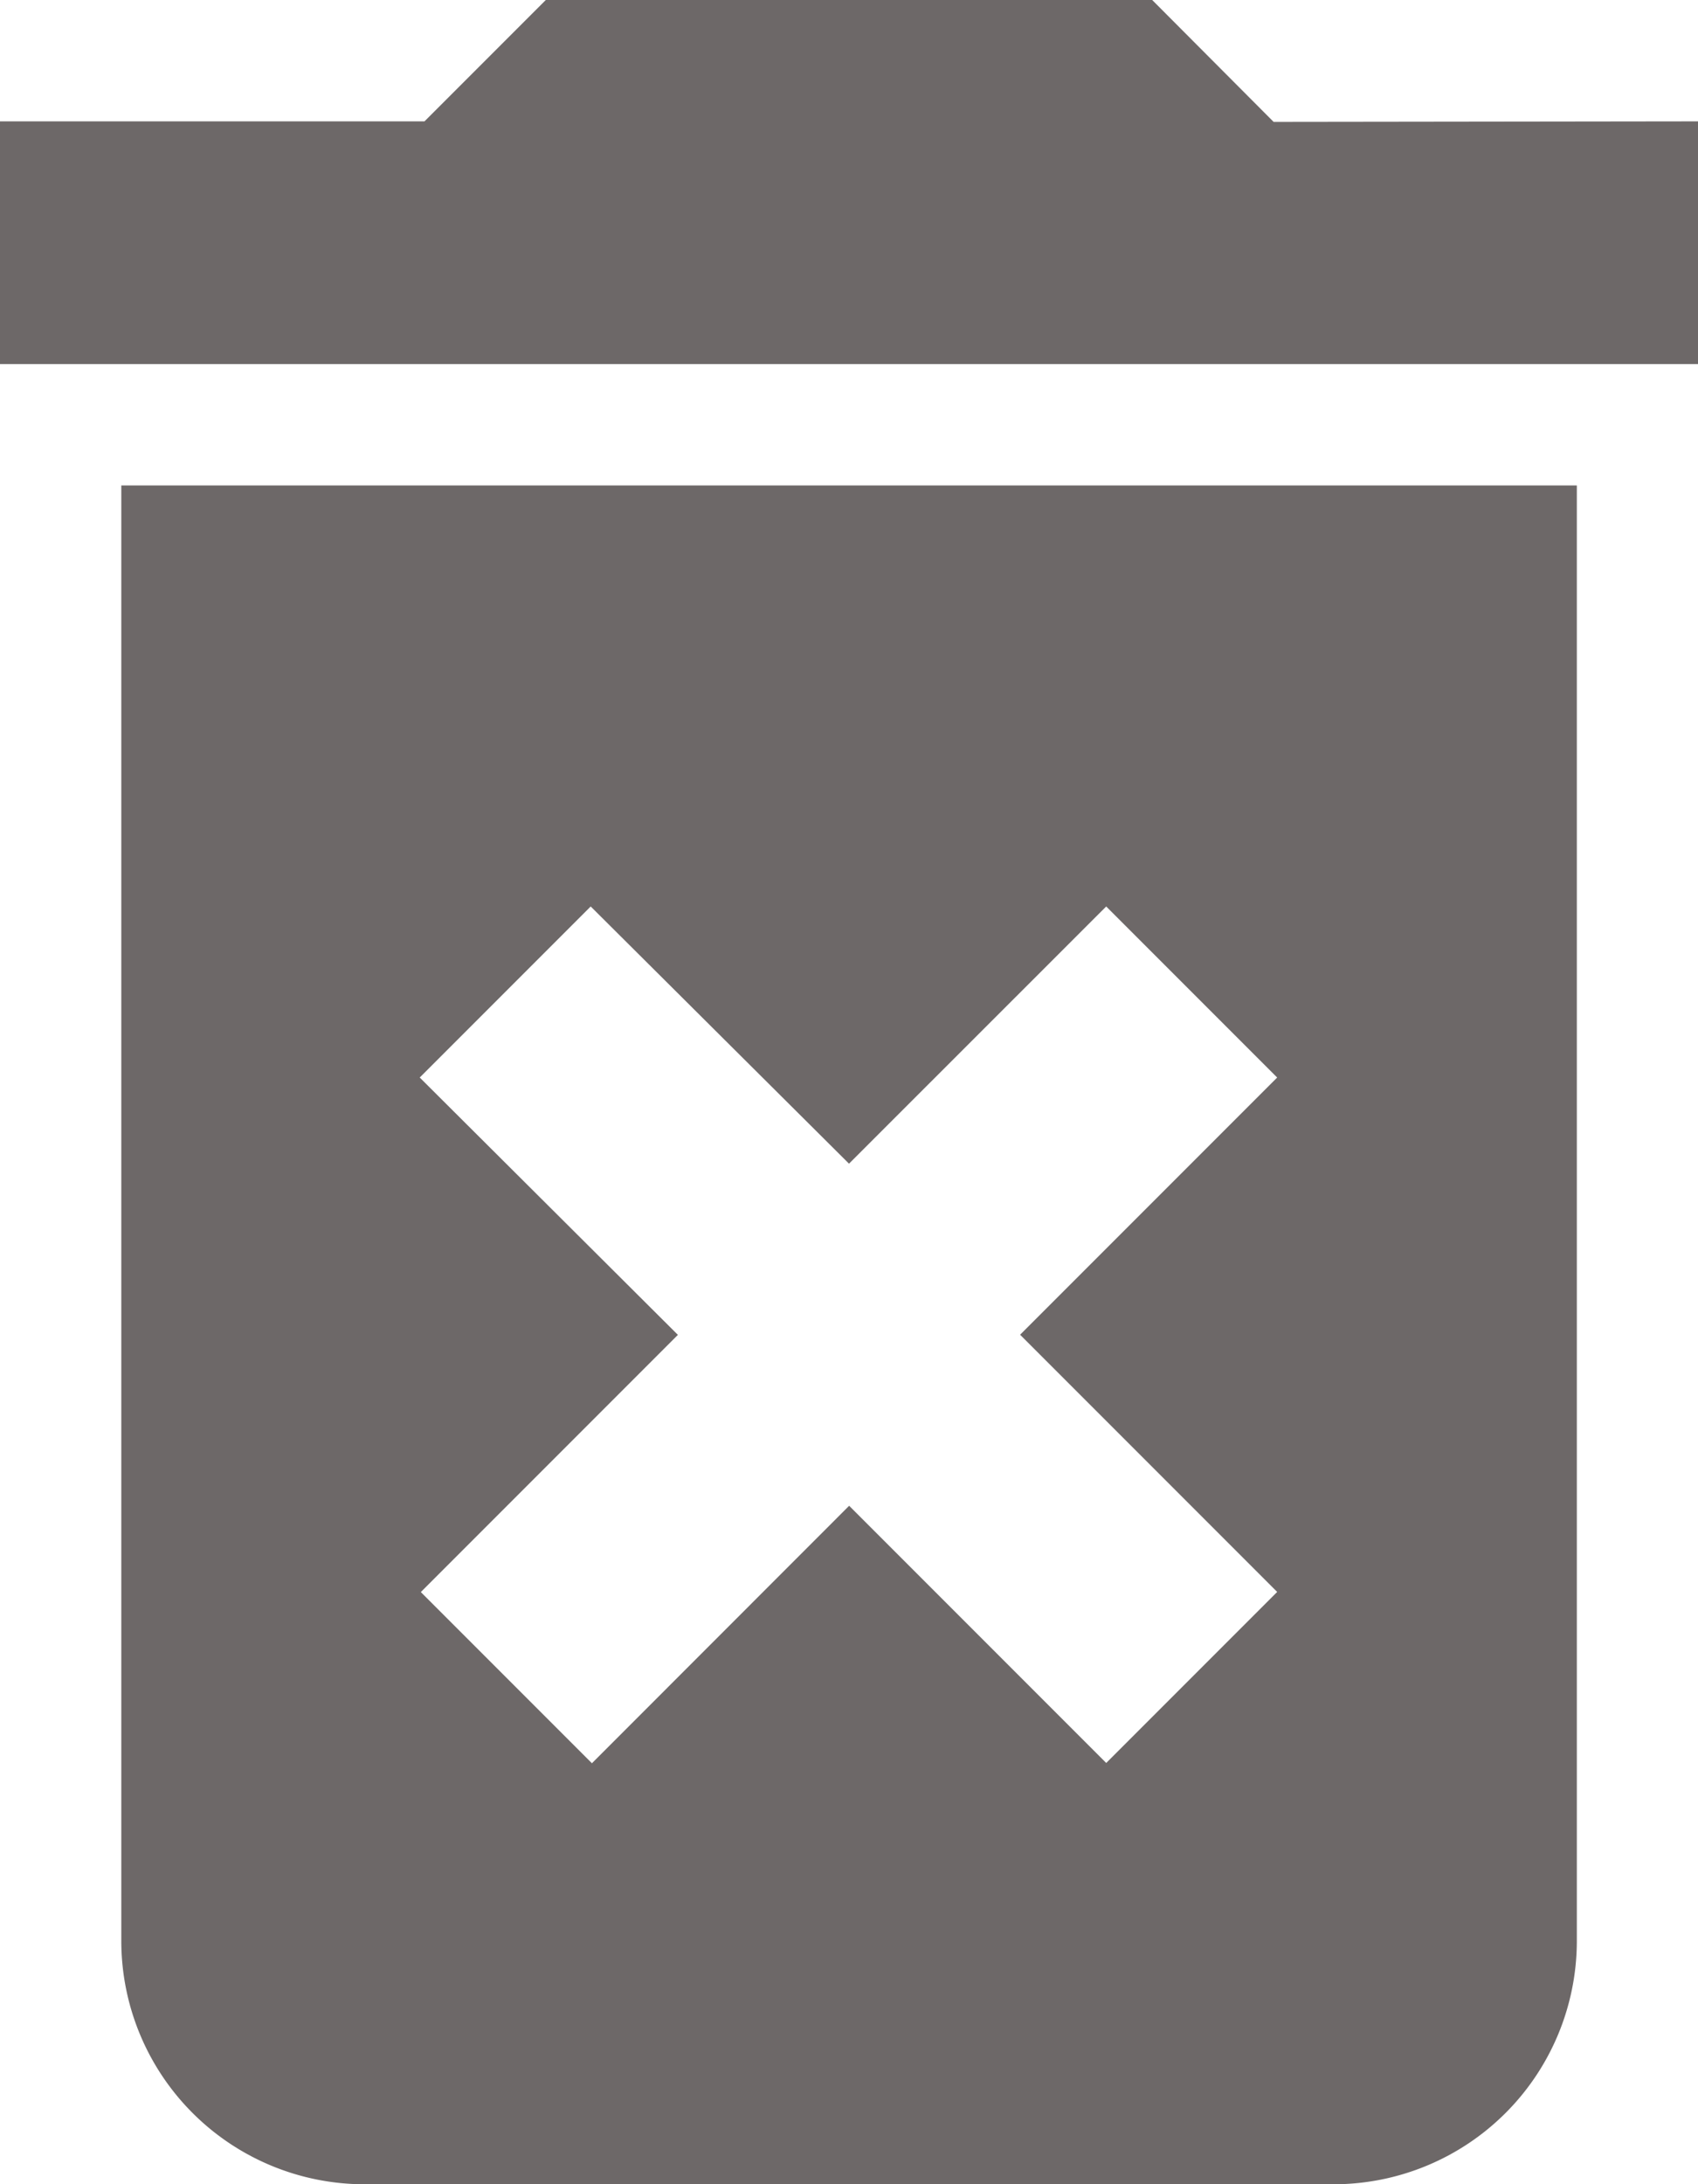 <svg xmlns="http://www.w3.org/2000/svg" width="12.444" height="16" viewBox="0 0 12.444 16">
  <path id="ic_delete_forever_24px" d="M5.889,17.222A1.783,1.783,0,0,0,7.667,19h7.111a1.783,1.783,0,0,0,1.778-1.778V6.556H5.889Zm2.187-6.329L9.329,9.64l1.893,1.884L13.107,9.64l1.253,1.253-1.884,1.884,1.884,1.884-1.253,1.253-1.884-1.884L9.338,15.916,8.084,14.662l1.884-1.884Zm6.258-7L13.444,3H9l-.889.889H5V5.667H17.444V3.889Z" transform="translate(-5 -3)" fill="#6d6868"/>
</svg>
